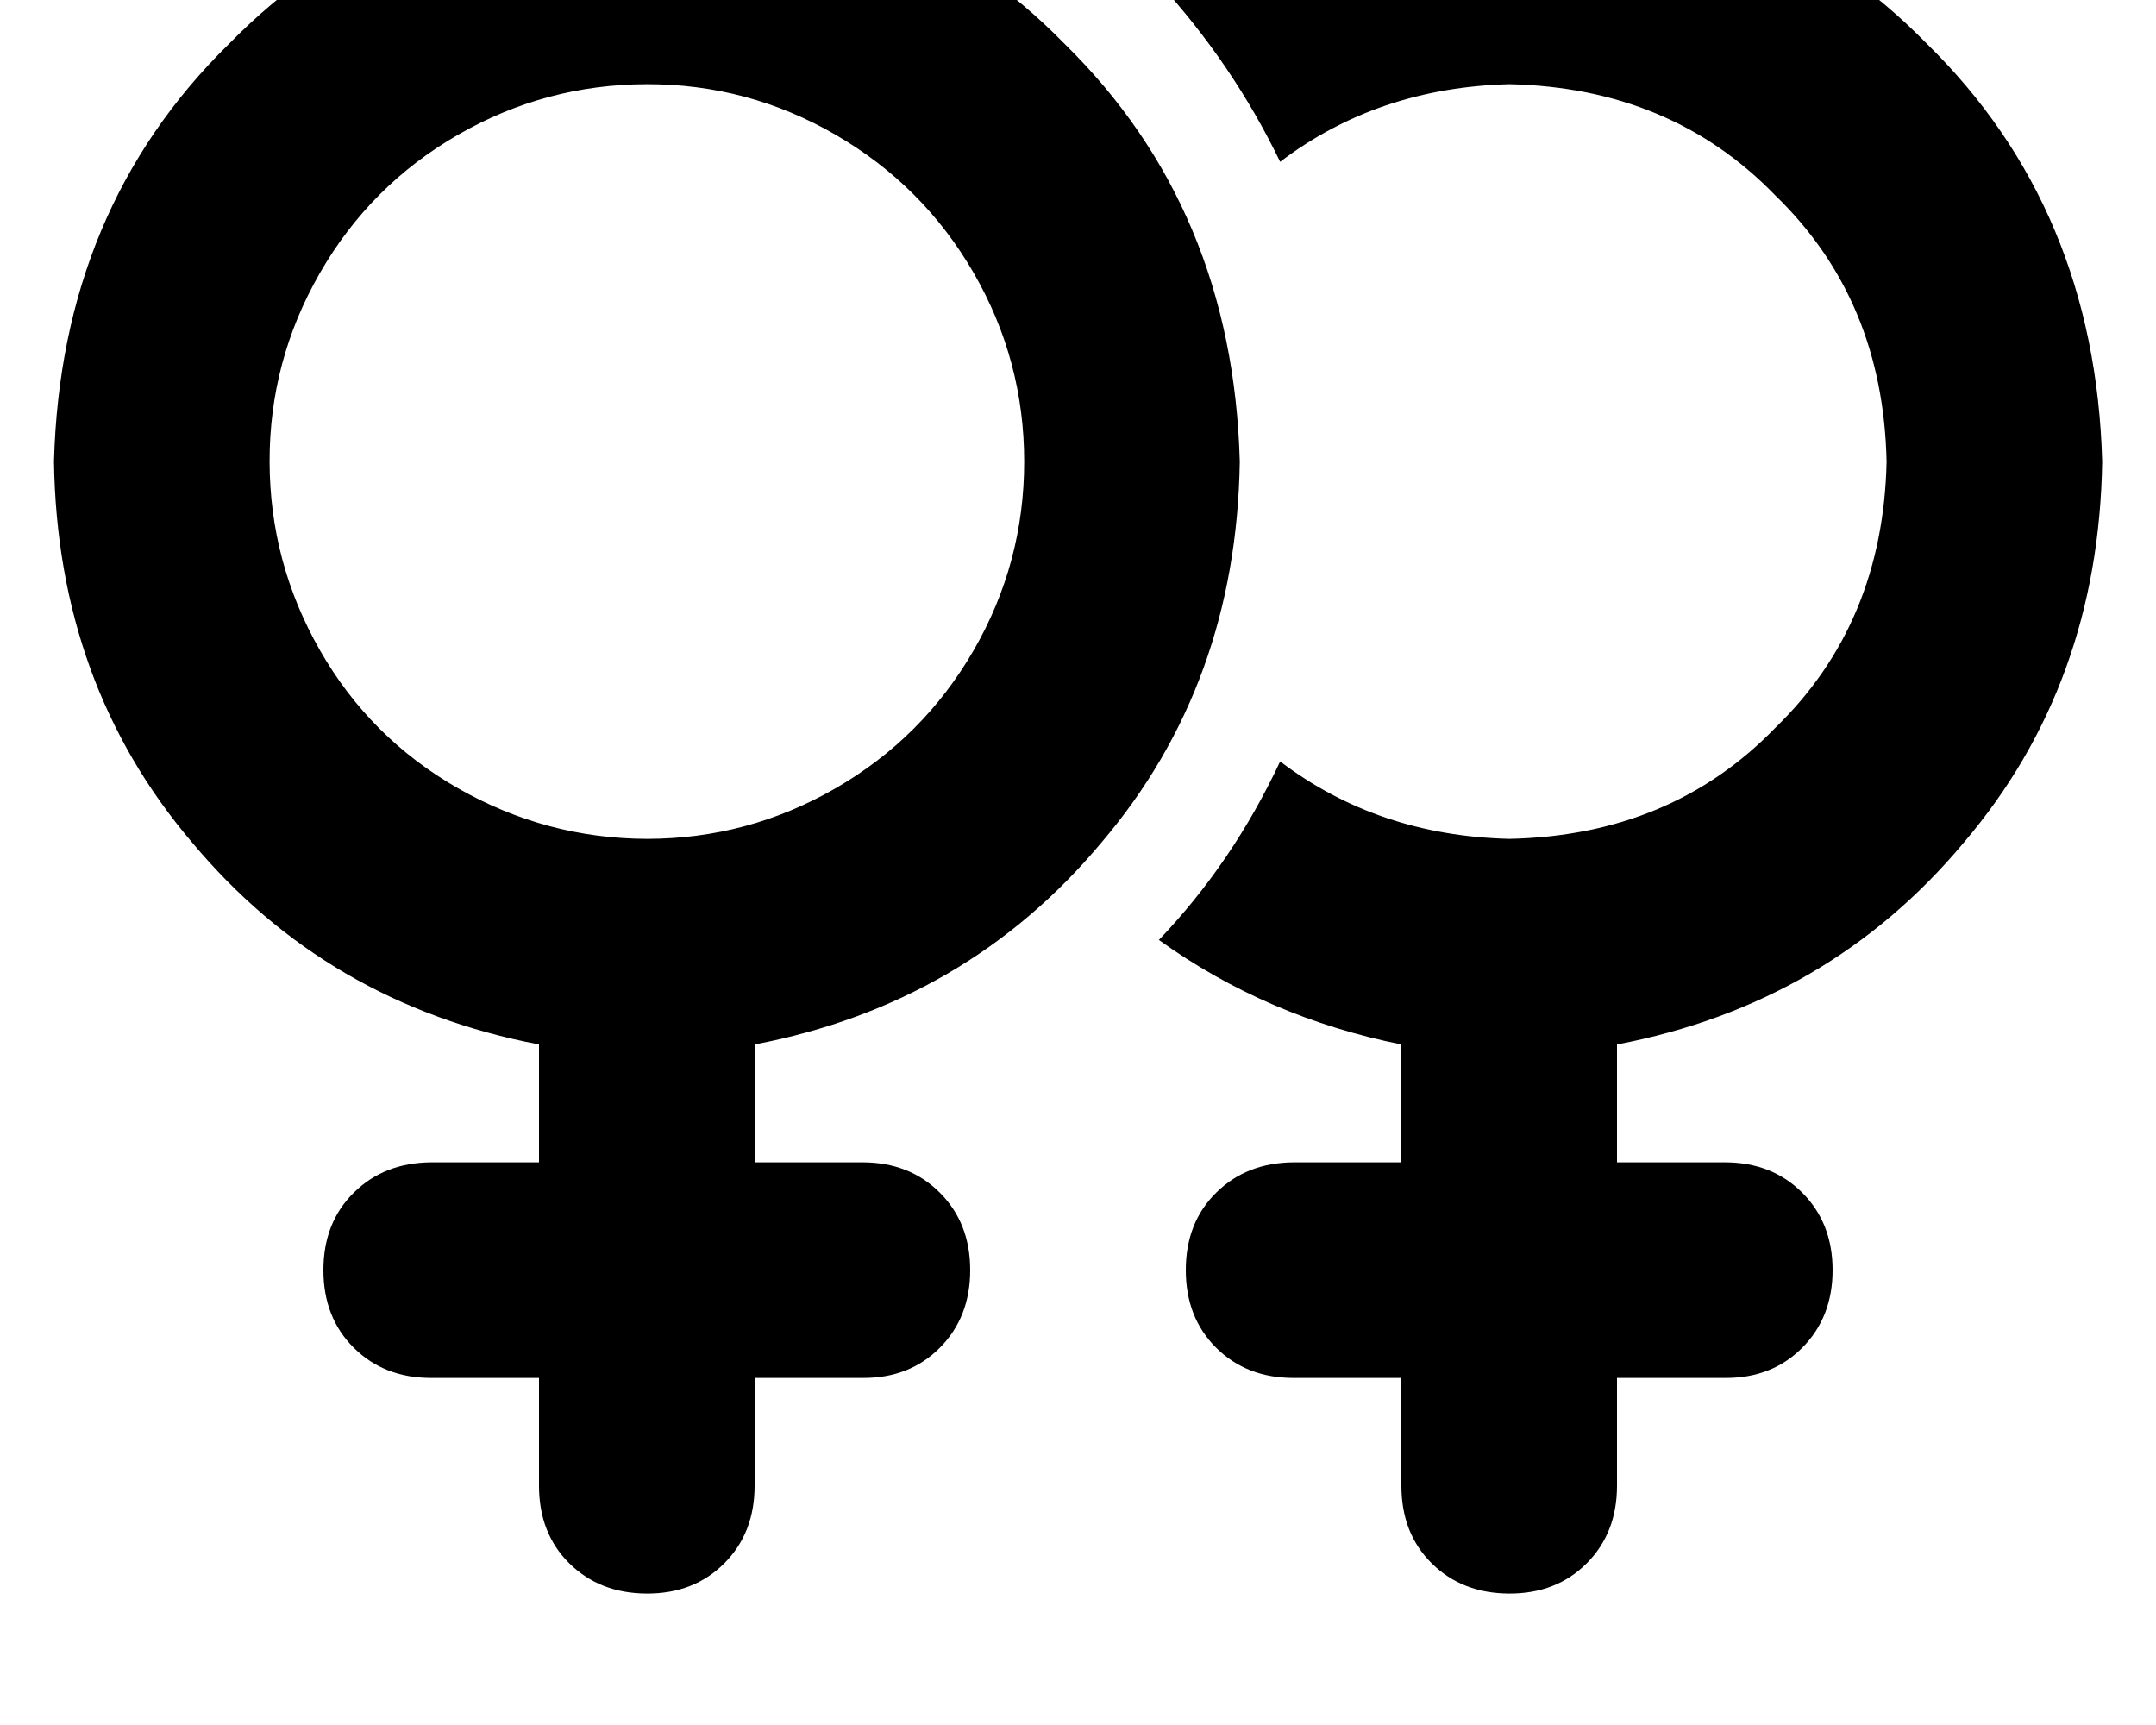 <svg height="1000" width="1250" xmlns="http://www.w3.org/2000/svg"><path d="M375 486.3q58.6 0 109.4 -29.3 50.8 -29.3 80.1 -80t29.3 -109.4T564.5 158.2 484.4 78.1 375 48.8 265.6 78.1t-80.1 80.1 -29.2 109.4T185.5 377t80.1 80T375 486.3zM718.8 267.6q-2 128.9 -80.1 220.7Q560.5 582 437.5 605.5v68.3H500q27.3 0 44.9 17.6t17.6 44.9 -17.6 45T500 798.8h-62.5v62.5q0 27.4 -17.6 45T375 923.8t-44.9 -17.5 -17.6 -45v-62.5H250q-27.3 0 -44.9 -17.5t-17.6 -45 17.6 -44.9T250 673.8h62.5v-68.3Q189.5 582 111.3 488.3 33.2 396.5 31.3 267.6 35.2 121.1 132.8 25.4 228.5 -72.3 375 -76.2q146.5 3.9 242.2 101.6 97.6 95.7 101.6 242.2zm-46.9 277.3Q714.8 500 742.2 441.4q56.6 43 132.8 44.9 93.8 -1.9 154.3 -64.4 62.5 -60.6 64.5 -154.3 -2 -93.8 -64.5 -154.3Q968.8 50.8 875 48.8q-76.2 2 -132.8 45Q714.8 37.1 671.9 -9.8 759.8 -74.2 875 -76.2q146.5 3.9 242.2 101.6 97.6 95.7 101.6 242.2 -2 128.9 -80.1 220.7Q1060.5 582 937.5 605.5v68.3h62.5q27.3 0 44.9 17.6t17.6 44.9 -17.6 45 -44.9 17.5h-62.5v62.5q0 27.4 -17.6 45T875 923.8t-44.9 -17.5 -17.6 -45v-62.5H750q-27.3 0 -44.9 -17.5t-17.6 -45 17.6 -44.9T750 673.8h62.5v-68.3Q734.4 589.8 671.9 544.9z"/></svg>